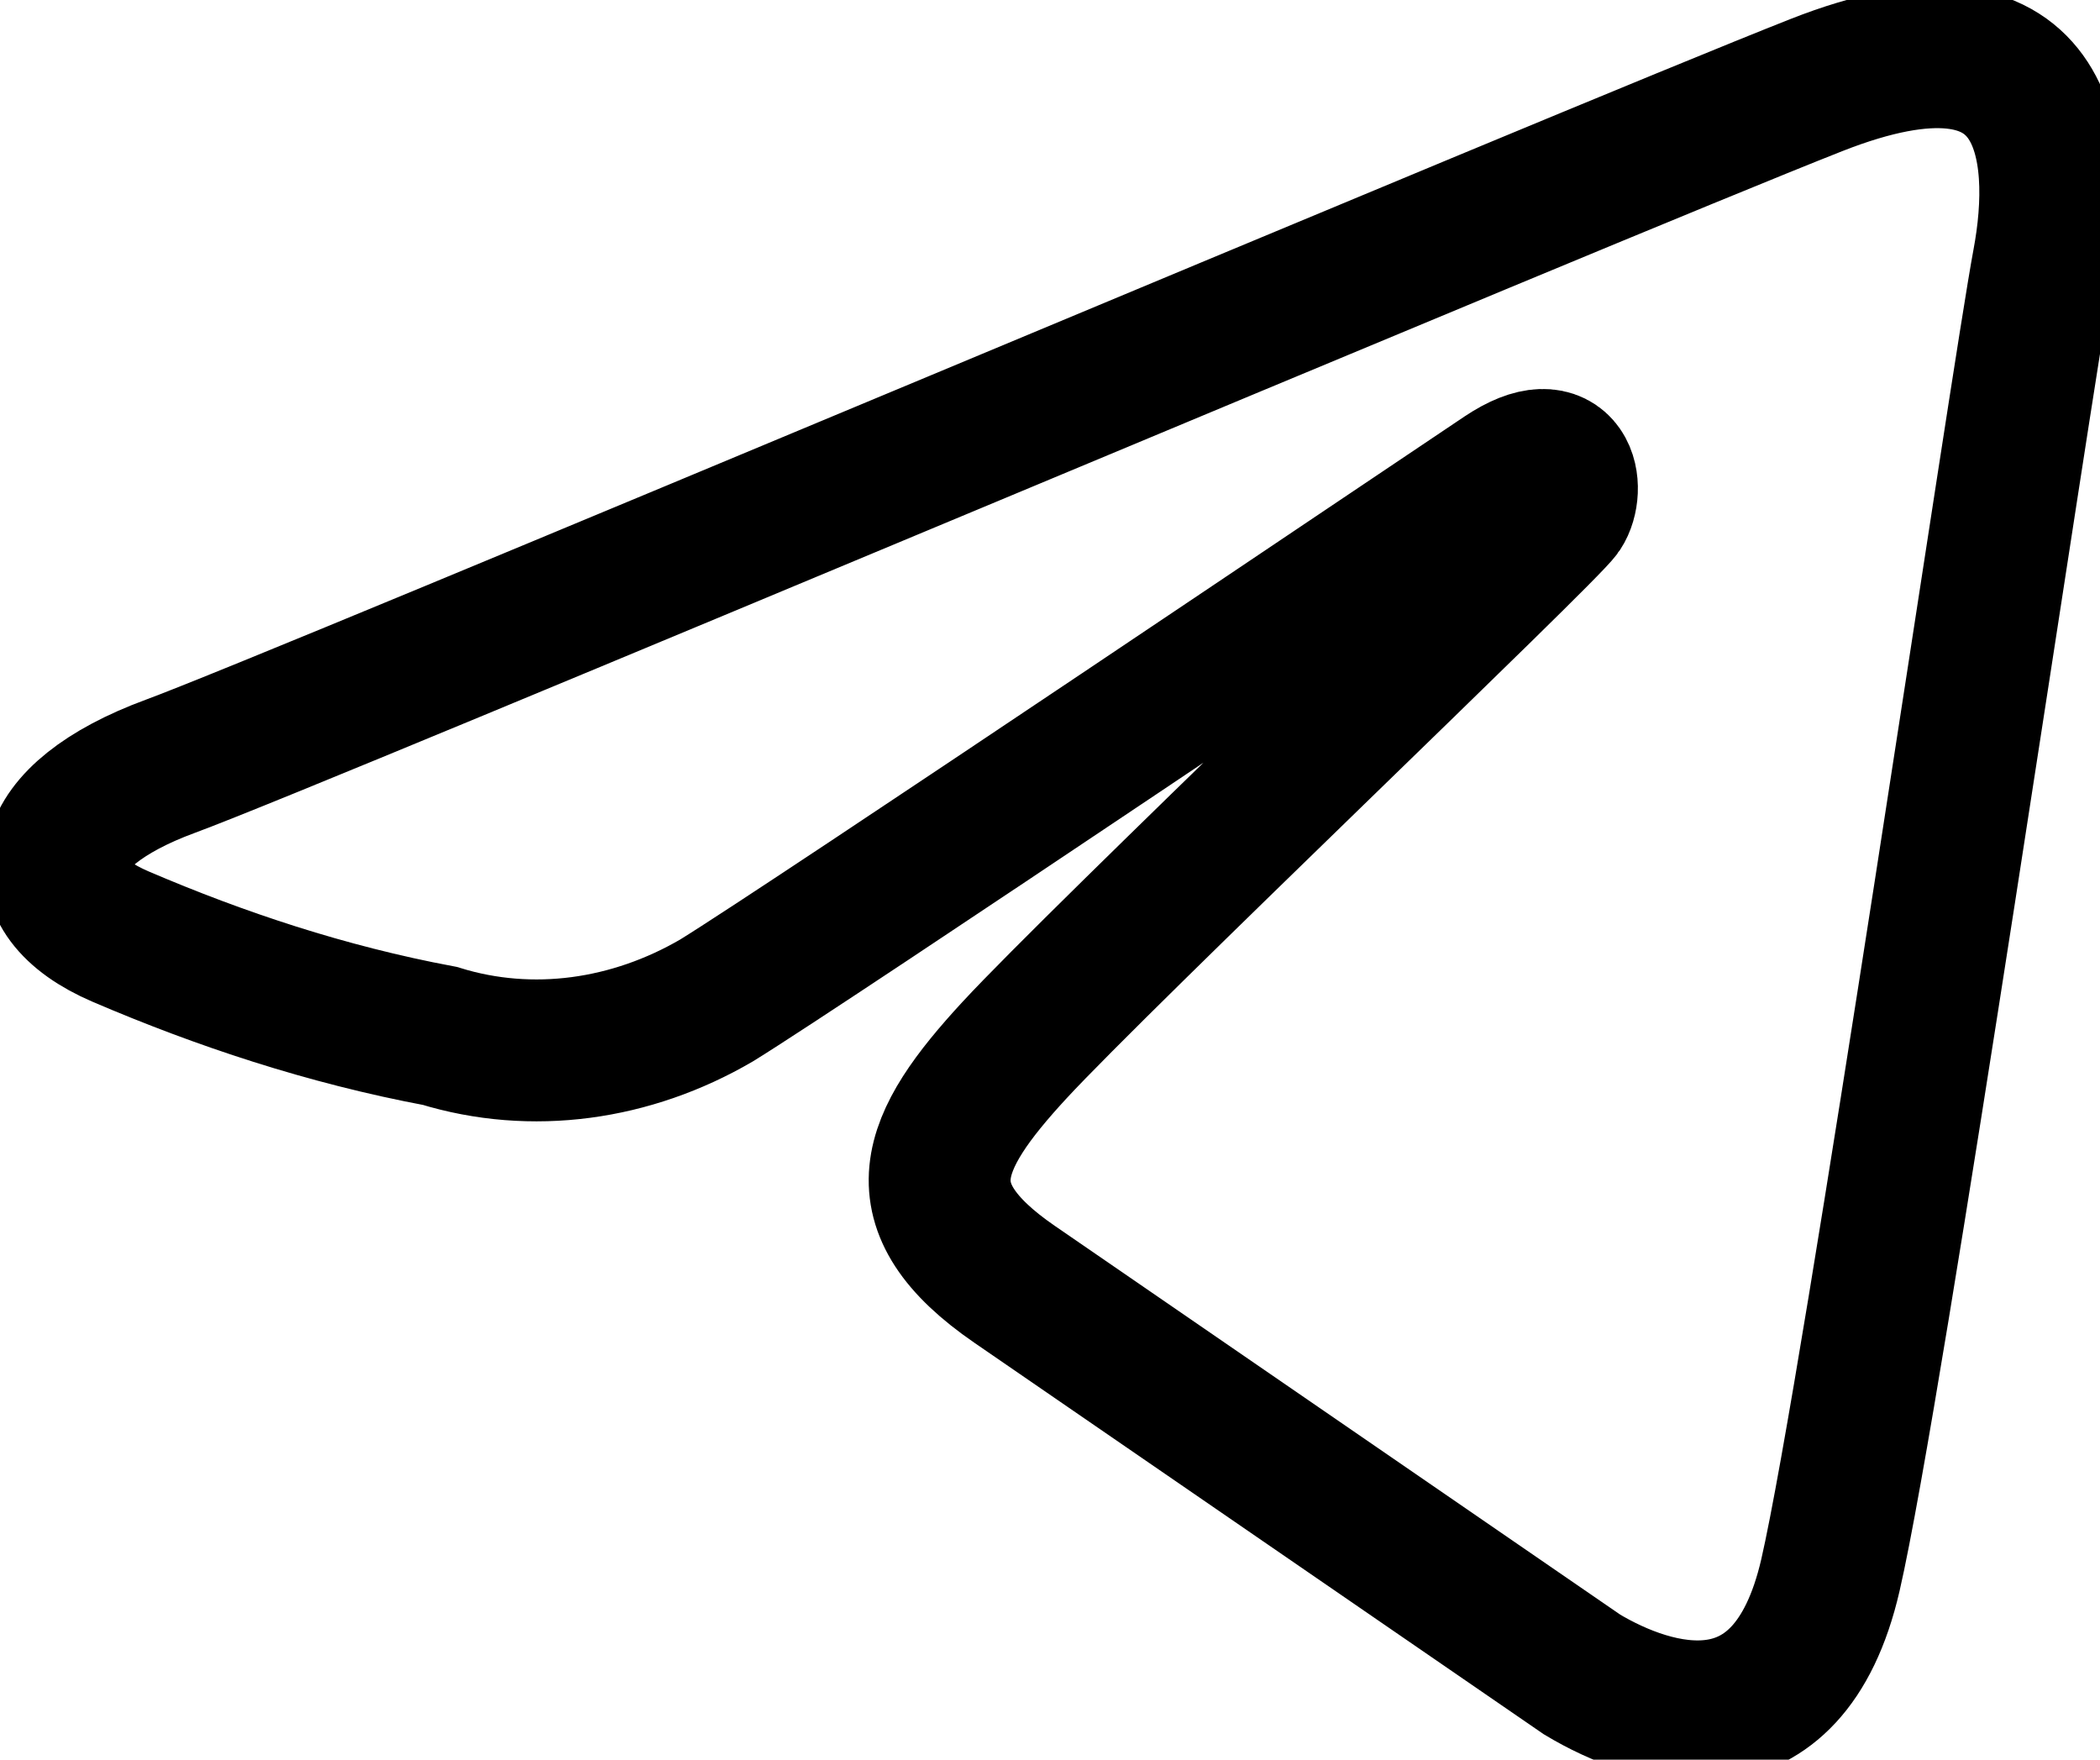 <svg version="1.1" id="Слой_1" xmlns="http://www.w3.org/2000/svg" x="0" y="0" viewBox="0 0 29.6 24.8" xml:space="preserve"><path id="Контур_33" d="M22.3 23.6c1 .6 2.9 1.2 3.5-1.4s2.7-16.9 3-18.5.1-3.8-3.2-2.5-21.3 8.9-23.2 9.6-2.1 1.8-.7 2.4c1.4.6 2.9 1.1 4.5 1.4 1.3.4 2.7.2 3.9-.5 1.3-.8 10.2-6.8 11.1-7.4s1 .2.8.5-6.5 6.3-7.7 7.6-1.6 2.2 0 3.3l8 5.5z" fill="none" stroke="currentColor" stroke-width="2"/></svg>